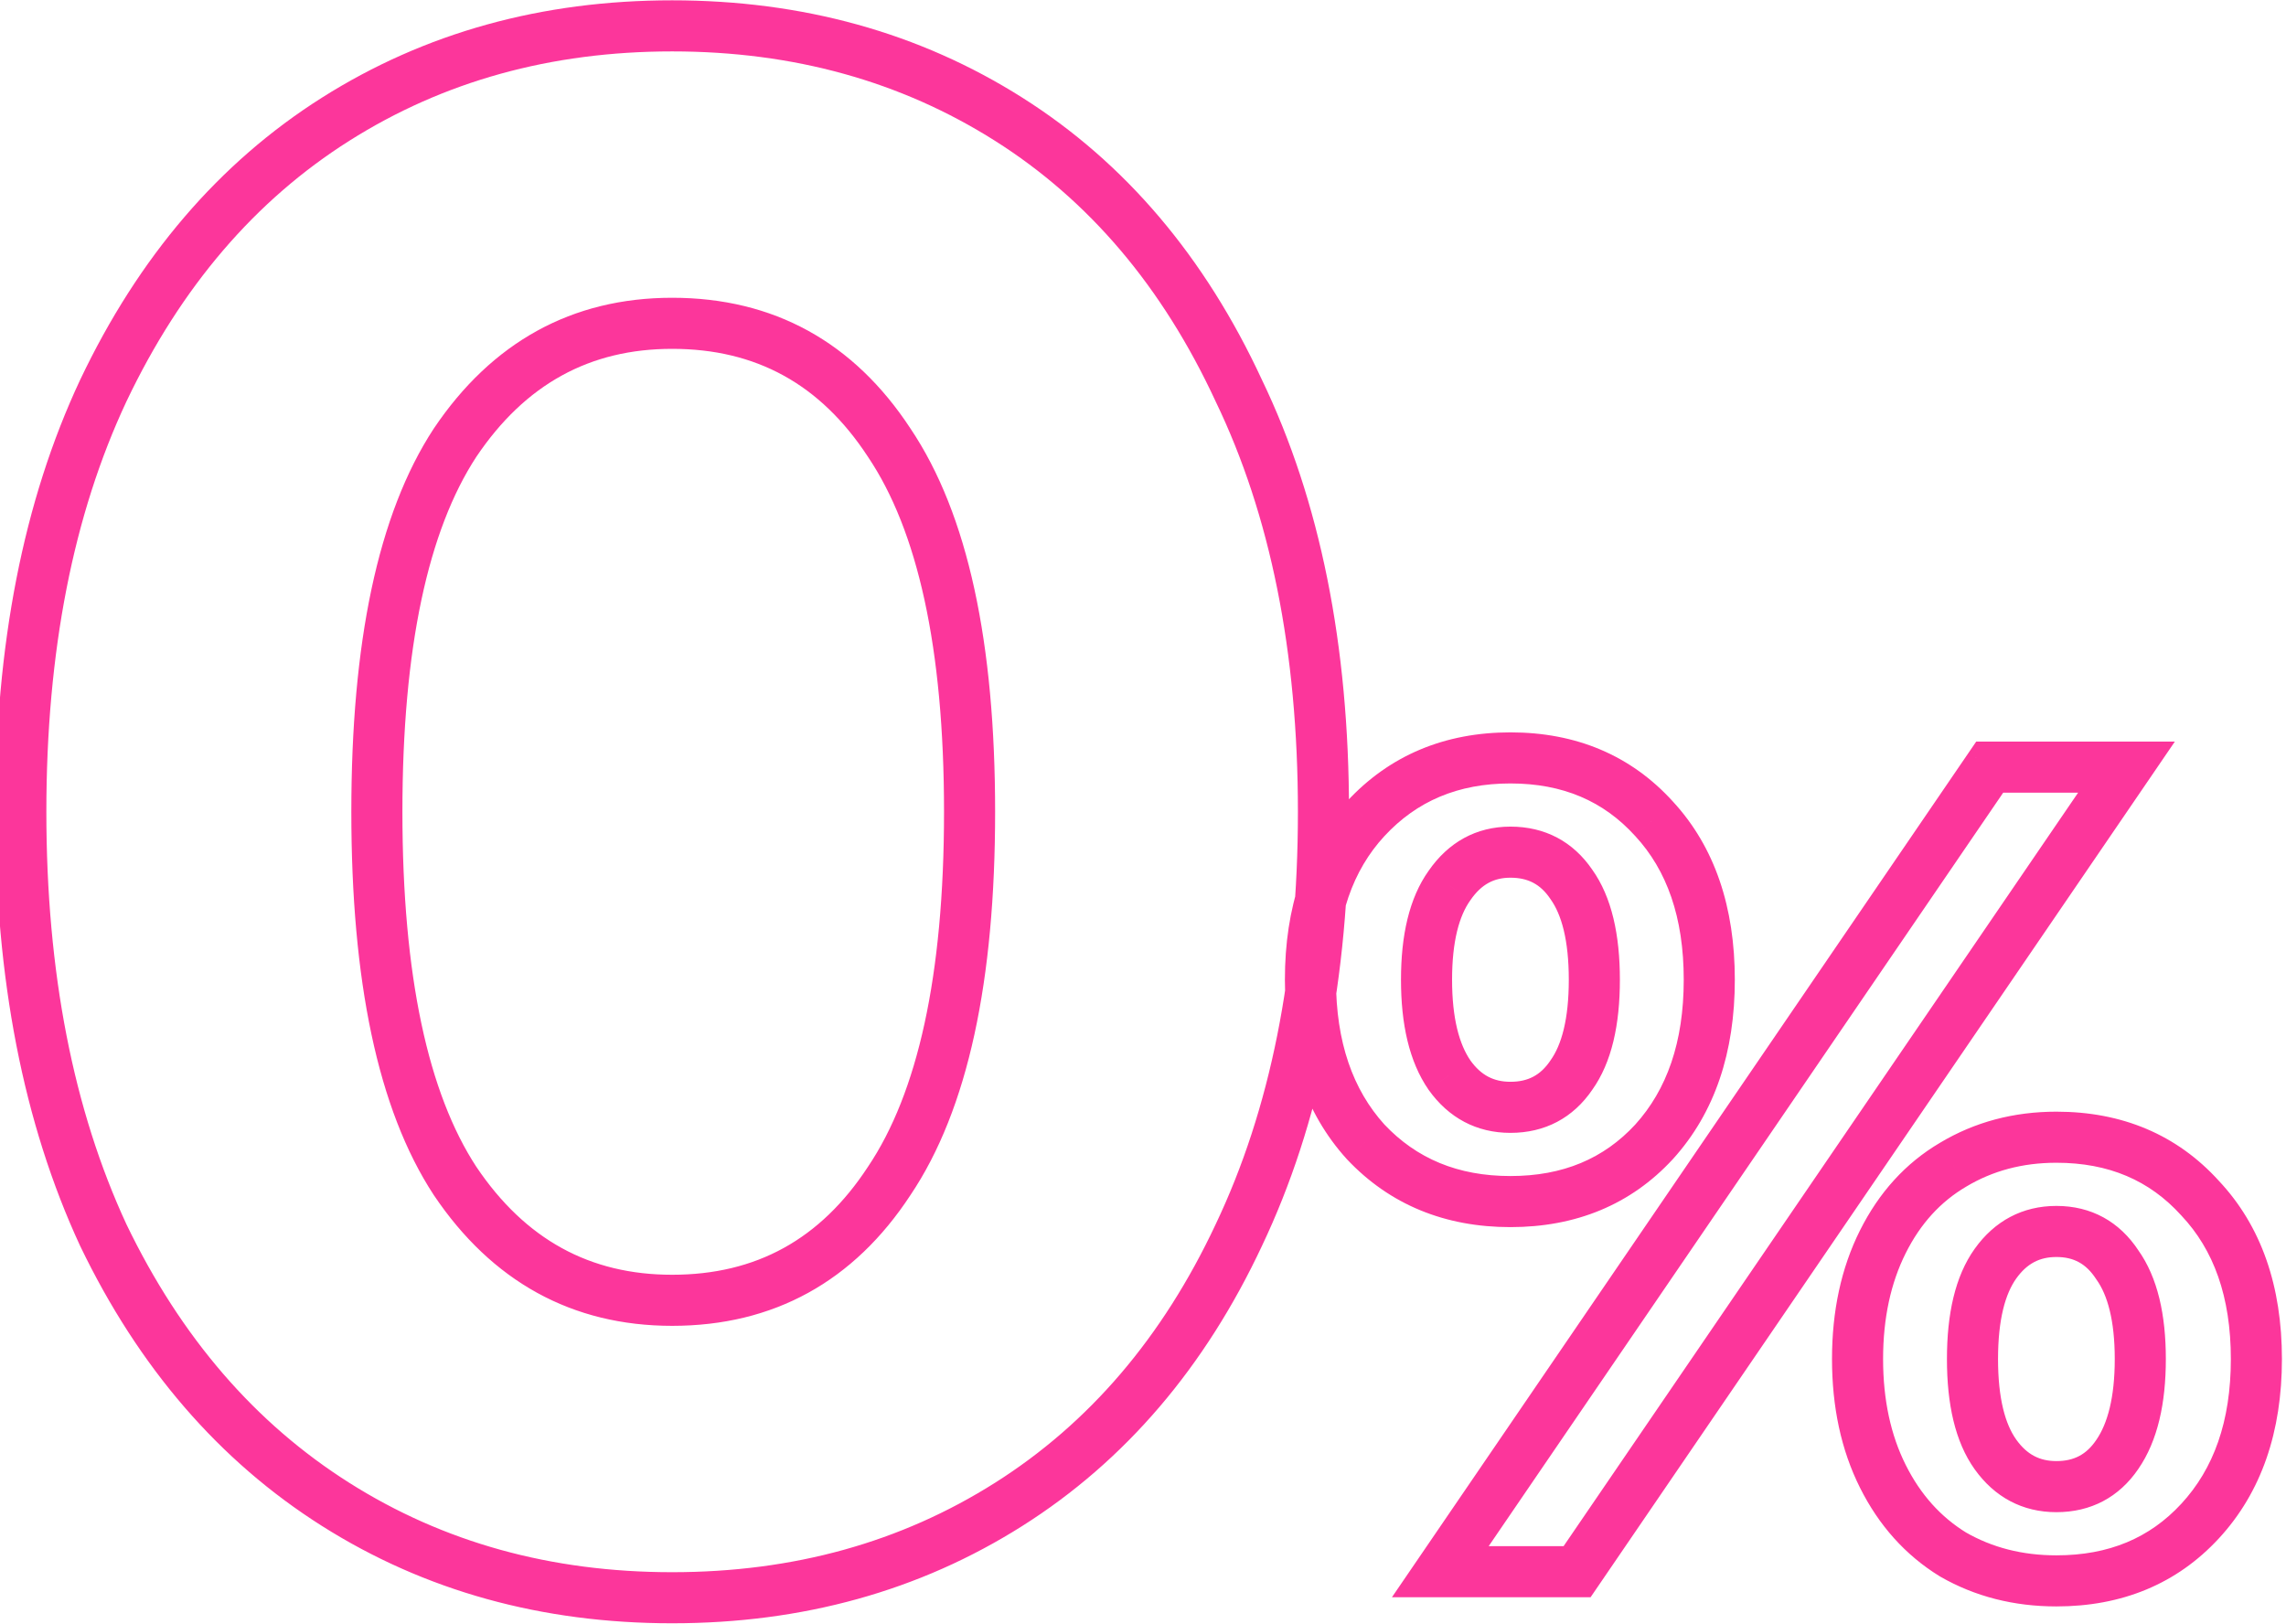 <svg width="176" height="125" viewBox="-1 0 179 125" fill="none" xmlns="http://www.w3.org/2000/svg">
<path d="M25.28 116.73L26.349 115.04L25.28 116.73ZM7.09 95.65L5.275 96.491L5.282 96.504L5.288 96.518L7.09 95.65ZM7.09 29.52L5.284 28.661L5.279 28.671L7.09 29.52ZM25.28 8.27L26.349 9.96L25.28 8.27ZM77.98 8.27L76.911 9.96L77.98 8.27ZM96 29.52L94.185 30.361L94.192 30.374L94.198 30.388L96 29.52ZM96 95.65L94.194 94.791L94.189 94.801L96 95.65ZM77.98 116.73L76.911 115.04L77.98 116.73ZM68.63 91.4L66.971 90.284L66.963 90.294L66.957 90.305L68.63 91.4ZM68.63 33.6L66.957 34.695L66.963 34.706L66.971 34.716L68.63 33.6ZM34.63 33.6L32.971 32.484L32.964 32.494L32.957 32.505L34.63 33.6ZM34.63 91.4L32.957 92.495L32.964 92.506L32.971 92.516L34.63 91.4ZM51.63 122.04C42.116 122.04 33.71 119.694 26.349 115.04L24.211 118.42C32.264 123.512 41.424 126.04 51.63 126.04V122.04ZM26.349 115.04C18.995 110.389 13.169 103.666 8.892 94.782L5.288 96.518C9.851 105.994 16.152 113.324 24.211 118.42L26.349 115.04ZM8.905 94.809C4.747 85.837 2.63 75.087 2.63 62.5H-1.37C-1.37 75.526 0.82 86.877 5.275 96.491L8.905 94.809ZM2.63 62.5C2.63 49.912 4.747 39.223 8.901 30.369L5.279 28.671C0.82 38.177 -1.37 49.475 -1.37 62.5H2.63ZM8.896 30.379C13.175 21.382 19.001 14.607 26.349 9.96L24.211 6.58C16.145 11.68 9.845 19.072 5.284 28.661L8.896 30.379ZM26.349 9.96C33.71 5.306 42.116 2.96 51.63 2.96V-1.04C41.424 -1.04 32.264 1.488 24.211 6.58L26.349 9.96ZM51.63 2.96C61.144 2.96 69.55 5.306 76.911 9.96L79.049 6.58C70.996 1.488 61.836 -1.04 51.63 -1.04V2.96ZM76.911 9.96C84.254 14.604 90.02 21.372 94.185 30.361L97.815 28.679C93.367 19.081 87.12 11.683 79.049 6.58L76.911 9.96ZM94.198 30.388C98.459 39.237 100.63 49.919 100.63 62.5H104.63C104.63 49.468 102.381 38.163 97.802 28.652L94.198 30.388ZM100.63 62.5C100.63 75.08 98.459 85.823 94.194 94.791L97.806 96.509C102.381 86.89 104.63 75.533 104.63 62.5H100.63ZM94.189 94.801C90.026 103.675 84.26 110.393 76.911 115.04L79.049 118.42C87.113 113.321 93.361 105.985 97.811 96.499L94.189 94.801ZM76.911 115.04C69.55 119.694 61.144 122.04 51.63 122.04V126.04C61.836 126.04 70.996 123.512 79.049 118.42L76.911 115.04ZM51.63 102.75C59.58 102.75 65.866 99.275 70.303 92.495L66.957 90.305C63.234 95.992 58.187 98.75 51.63 98.75V102.75ZM70.289 92.516C74.815 85.789 76.92 75.673 76.92 62.5H72.92C72.92 75.394 70.832 84.544 66.971 90.284L70.289 92.516ZM76.92 62.5C76.92 49.327 74.815 39.211 70.289 32.484L66.971 34.716C70.832 40.456 72.92 49.606 72.92 62.5H76.92ZM70.303 32.505C65.866 25.725 59.58 22.25 51.63 22.25V26.25C58.187 26.25 63.234 29.008 66.957 34.695L70.303 32.505ZM51.63 22.25C43.784 22.25 37.512 25.732 32.971 32.484L36.289 34.716C40.134 29.001 45.196 26.25 51.63 26.25V22.25ZM32.957 32.505C28.557 39.227 26.51 49.334 26.51 62.5H30.51C30.51 49.6 32.543 40.44 36.303 34.695L32.957 32.505ZM26.51 62.5C26.51 75.666 28.557 85.773 32.957 92.495L36.303 90.305C32.543 84.56 30.51 75.4 30.51 62.5H26.51ZM32.971 92.516C37.512 99.268 43.784 102.75 51.63 102.75V98.75C45.196 98.75 40.134 95.999 36.289 90.284L32.971 92.516ZM105.931 88.34L104.448 89.683L104.462 89.697L104.475 89.712L105.931 88.34ZM105.931 63.05L104.462 61.692L104.461 61.693L105.931 63.05ZM128.521 63.05L127.038 64.393L127.045 64.4L127.051 64.407L128.521 63.05ZM128.521 88.34L129.99 89.697L129.997 89.69L130.003 89.683L128.521 88.34ZM154.801 59V57H153.745L153.149 57.872L154.801 59ZM165.511 59L167.163 60.128L169.298 57H165.511V59ZM122.491 122V124H123.547L124.143 123.128L122.491 122ZM111.781 122L110.129 120.872L107.993 124H111.781V122ZM122.041 83.12L120.413 81.957L120.399 81.977L120.386 81.997L122.041 83.12ZM122.041 68.18L120.386 69.303L120.399 69.323L120.413 69.343L122.041 68.18ZM112.501 68.27L114.128 69.433L114.138 69.419L114.147 69.406L112.501 68.27ZM112.501 83.12L110.854 84.255L110.864 84.269L110.873 84.282L112.501 83.12ZM151.921 120.65L150.873 122.353L150.898 122.369L150.924 122.384L151.921 120.65ZM146.431 114.53L148.22 113.636L146.431 114.53ZM146.431 96.17L148.22 97.064L146.431 96.17ZM151.921 90.14L152.937 91.863L152.943 91.859L152.95 91.855L151.921 90.14ZM171.271 92.75L169.788 94.093L169.802 94.107L169.815 94.122L171.271 92.75ZM171.271 118.04L169.802 116.682L169.801 116.683L171.271 118.04ZM164.791 112.82L163.144 111.685L163.14 111.691L163.136 111.697L164.791 112.82ZM164.791 97.97L163.118 99.066L163.14 99.1L163.163 99.132L164.791 97.97ZM117.271 91.02C113.154 91.02 109.917 89.654 107.386 86.968L104.475 89.712C107.825 93.266 112.148 95.02 117.271 95.02V91.02ZM107.413 86.997C104.939 84.265 103.611 80.553 103.611 75.65H99.611C99.611 81.306 101.163 86.055 104.448 89.683L107.413 86.997ZM103.611 75.65C103.611 70.745 104.939 67.073 107.4 64.407L104.461 61.693C101.162 65.267 99.611 69.995 99.611 75.65H103.611ZM107.399 64.408C109.933 61.667 113.167 60.28 117.271 60.28V56.28C112.135 56.28 107.808 58.073 104.462 61.692L107.399 64.408ZM117.271 60.28C121.375 60.28 124.569 61.666 127.038 64.393L130.003 61.707C126.713 58.074 122.407 56.28 117.271 56.28V60.28ZM127.051 64.407C129.512 67.073 130.841 70.745 130.841 75.65H134.841C134.841 69.995 133.289 65.267 129.99 61.693L127.051 64.407ZM130.841 75.65C130.841 80.553 129.513 84.265 127.038 86.997L130.003 89.683C133.289 86.055 134.841 81.306 134.841 75.65H130.841ZM127.051 86.983C124.586 89.655 121.388 91.02 117.271 91.02V95.02C122.394 95.02 126.696 93.265 129.99 89.697L127.051 86.983ZM154.801 61H165.511V57H154.801V61ZM163.859 57.872L120.839 120.872L124.143 123.128L167.163 60.128L163.859 57.872ZM122.491 120H111.781V124H122.491V120ZM113.433 123.128L156.453 60.128L153.149 57.872L110.129 120.872L113.433 123.128ZM117.271 87.64C119.97 87.64 122.181 86.475 123.696 84.243L120.386 81.997C119.62 83.125 118.652 83.64 117.271 83.64V87.64ZM123.668 84.282C125.217 82.115 125.841 79.137 125.841 75.65H121.841C121.841 78.763 121.265 80.765 120.413 81.957L123.668 84.282ZM125.841 75.65C125.841 72.163 125.217 69.185 123.668 67.017L120.413 69.343C121.265 70.535 121.841 72.537 121.841 75.65H125.841ZM123.696 67.057C122.181 64.825 119.97 63.66 117.271 63.66V67.66C118.652 67.66 119.62 68.175 120.386 69.303L123.696 67.057ZM117.271 63.66C114.583 63.66 112.398 64.896 110.854 67.135L114.147 69.406C115.004 68.164 115.999 67.66 117.271 67.66V63.66ZM110.873 67.108C109.329 69.27 108.701 72.213 108.701 75.65H112.701C112.701 72.606 113.273 70.63 114.128 69.433L110.873 67.108ZM108.701 75.65C108.701 79.094 109.331 82.047 110.854 84.255L114.147 81.984C113.27 80.713 112.701 78.686 112.701 75.65H108.701ZM110.873 84.282C112.43 86.462 114.613 87.64 117.271 87.64V83.64C115.969 83.64 114.972 83.138 114.128 81.957L110.873 84.282ZM160.021 120.72C157.341 120.72 154.989 120.107 152.918 118.916L150.924 122.384C153.652 123.953 156.701 124.72 160.021 124.72V120.72ZM152.969 118.947C150.97 117.717 149.386 115.968 148.22 113.636L144.642 115.424C146.116 118.372 148.192 120.703 150.873 122.353L152.969 118.947ZM148.22 113.636C147.061 111.319 146.451 108.575 146.451 105.35H142.451C142.451 109.085 143.16 112.461 144.642 115.424L148.22 113.636ZM146.451 105.35C146.451 102.125 147.061 99.381 148.22 97.064L144.642 95.276C143.16 98.239 142.451 101.615 142.451 105.35H146.451ZM148.22 97.064C149.383 94.738 150.958 93.03 152.937 91.863L150.905 88.417C148.204 90.01 146.119 92.322 144.642 95.276L148.22 97.064ZM152.95 91.855C155.017 90.615 157.356 89.98 160.021 89.98V85.98C156.685 85.98 153.625 86.785 150.892 88.425L152.95 91.855ZM160.021 89.98C164.125 89.98 167.319 91.366 169.788 94.093L172.753 91.407C169.463 87.774 165.157 85.98 160.021 85.98V89.98ZM169.815 94.122C172.329 96.789 173.681 100.456 173.681 105.35H177.681C177.681 99.684 176.093 94.951 172.726 91.378L169.815 94.122ZM173.681 105.35C173.681 110.243 172.329 113.949 169.802 116.682L172.739 119.398C176.092 115.771 177.681 111.017 177.681 105.35H173.681ZM169.801 116.683C167.336 119.355 164.138 120.72 160.021 120.72V124.72C165.144 124.72 169.446 122.965 172.74 119.397L169.801 116.683ZM160.021 117.34C162.72 117.34 164.931 116.175 166.446 113.943L163.136 111.697C162.37 112.825 161.402 113.34 160.021 113.34V117.34ZM166.437 113.955C167.96 111.747 168.591 108.794 168.591 105.35H164.591C164.591 108.386 164.021 110.413 163.144 111.685L166.437 113.955ZM168.591 105.35C168.591 101.913 167.963 98.97 166.418 96.808L163.163 99.132C164.019 100.33 164.591 102.307 164.591 105.35H168.591ZM166.464 96.874C164.963 94.583 162.751 93.36 160.021 93.36V97.36C161.371 97.36 162.339 97.877 163.118 99.066L166.464 96.874ZM160.021 93.36C157.363 93.36 155.18 94.538 153.623 96.718L156.878 99.043C157.722 97.862 158.719 97.36 160.021 97.36V93.36ZM153.623 96.718C152.075 98.885 151.451 101.863 151.451 105.35H155.451C155.451 102.237 156.027 100.235 156.878 99.043L153.623 96.718ZM151.451 105.35C151.451 108.837 152.075 111.815 153.623 113.982L156.878 111.658C156.027 110.465 155.451 108.463 155.451 105.35H151.451ZM153.623 113.982C155.18 116.162 157.363 117.34 160.021 117.34V113.34C158.719 113.34 157.722 112.838 156.878 111.658L153.623 113.982Z" fill="#FC369B"/>
</svg>

